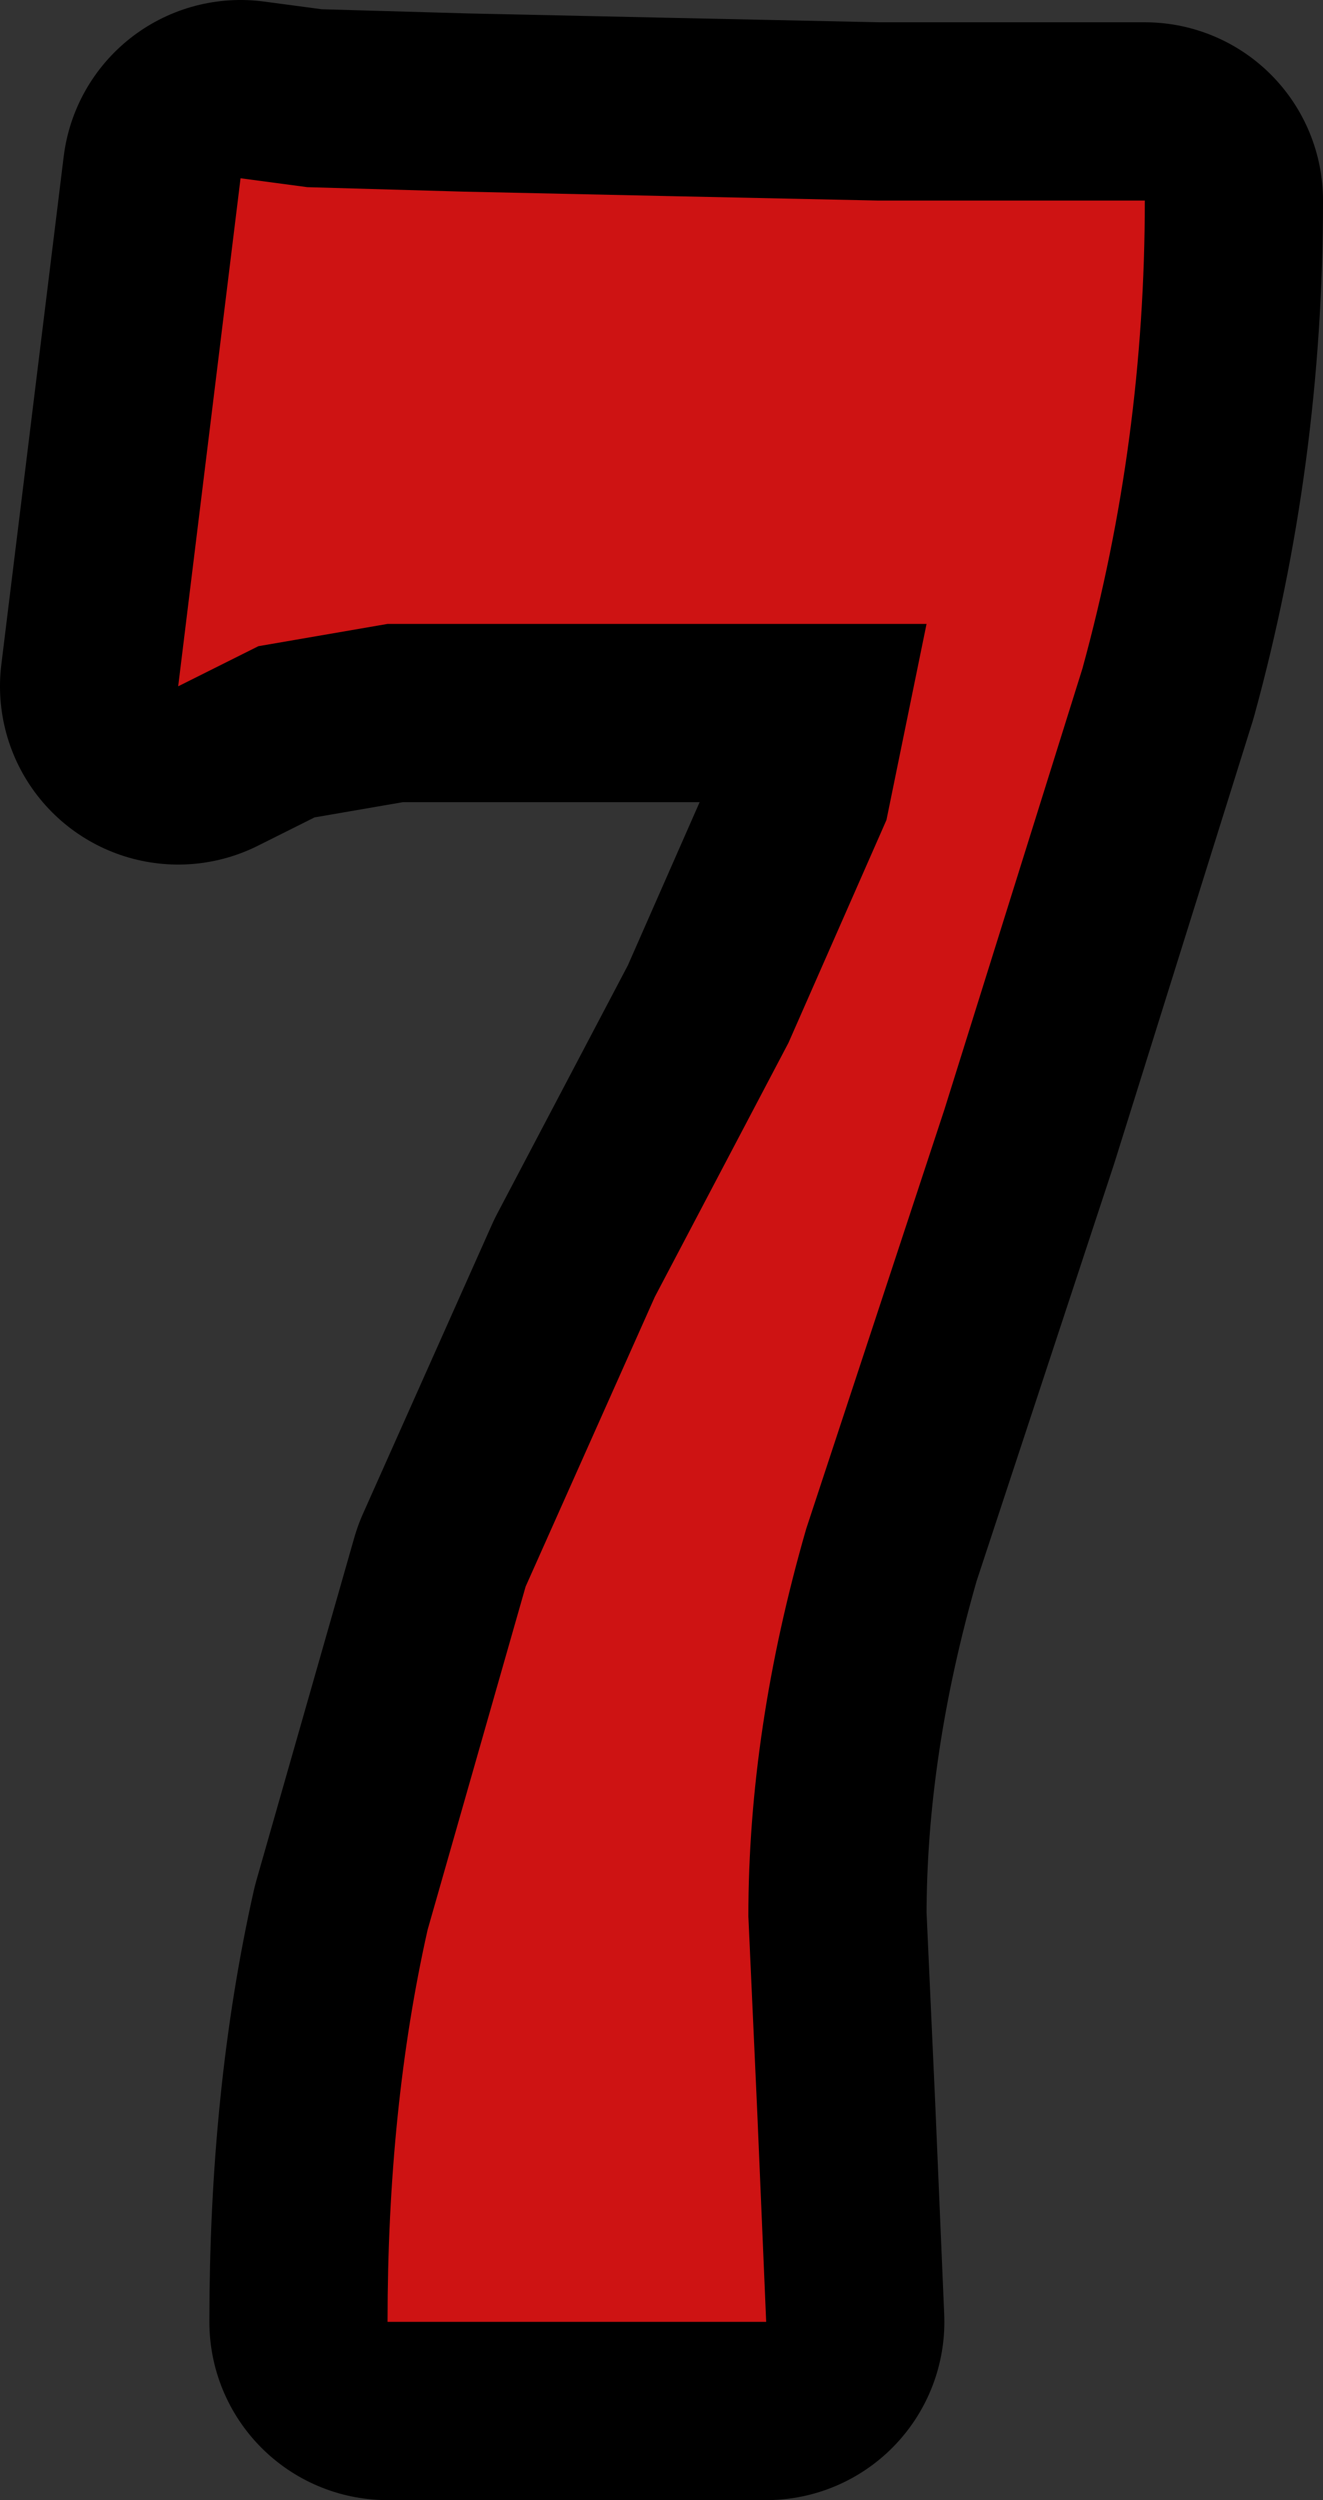 <?xml version="1.0" encoding="UTF-8" standalone="no"?>
<svg xmlns:xlink="http://www.w3.org/1999/xlink" height="28.05px" width="14.85px" xmlns="http://www.w3.org/2000/svg">
  <rect width="100%" height="100%" fill="#333333" stroke="none"/>
  <g transform="matrix(1.0, 0.0, 0.0, 1.0, -62.25, 4.5)">
    <path d="M72.85 7.95 L71.3 12.65 Q70.65 14.9 70.65 17.0 L70.75 19.2 70.85 21.55 66.6 21.55 Q66.6 19.15 67.05 17.15 L68.15 13.3 69.6 10.05 71.1 7.2 72.2 4.7 72.65 2.5 66.6 2.5 65.15 2.75 64.25 3.2 64.95 -2.5 65.7 -2.4 67.45 -2.35 69.75 -2.3 72.1 -2.25 74.05 -2.25 75.1 -2.25 Q75.1 0.45 74.4 3.0 L72.85 7.95" fill="#ffffff" fill-rule="evenodd" stroke="none"/>
    <path d="M72.85 7.95 L71.3 12.65 Q70.65 14.9 70.65 17.0 L70.75 19.2 70.85 21.55 66.6 21.55 Q66.6 19.15 67.05 17.15 L68.15 13.3 69.6 10.05 71.1 7.2 72.2 4.7 72.65 2.5 66.6 2.5 65.15 2.75 64.25 3.2 64.95 -2.5 65.7 -2.4 67.45 -2.35 69.75 -2.3 72.1 -2.25 74.05 -2.25 75.1 -2.25 Q75.1 0.45 74.4 3.0 L72.85 7.95 Z" fill="none" stroke="#000000" stroke-linecap="round" stroke-linejoin="round" stroke-width="4.0"/>
    <path d="M75.1 -2.25 Q75.1 0.45 74.4 3.0 L72.85 7.95 71.3 12.65 Q70.65 14.9 70.65 17.0 L70.75 19.2 70.85 21.55 66.6 21.55 Q66.6 19.15 67.05 17.15 L68.15 13.3 69.6 10.05 71.1 7.2 72.2 4.7 72.65 2.5 66.6 2.5 65.15 2.75 64.25 3.2 64.95 -2.5 65.7 -2.4 67.45 -2.35 69.75 -2.3 72.1 -2.25 74.05 -2.25 75.1 -2.25" fill="#ce1313" fill-rule="evenodd" stroke="none"/>
  </g>
</svg>
